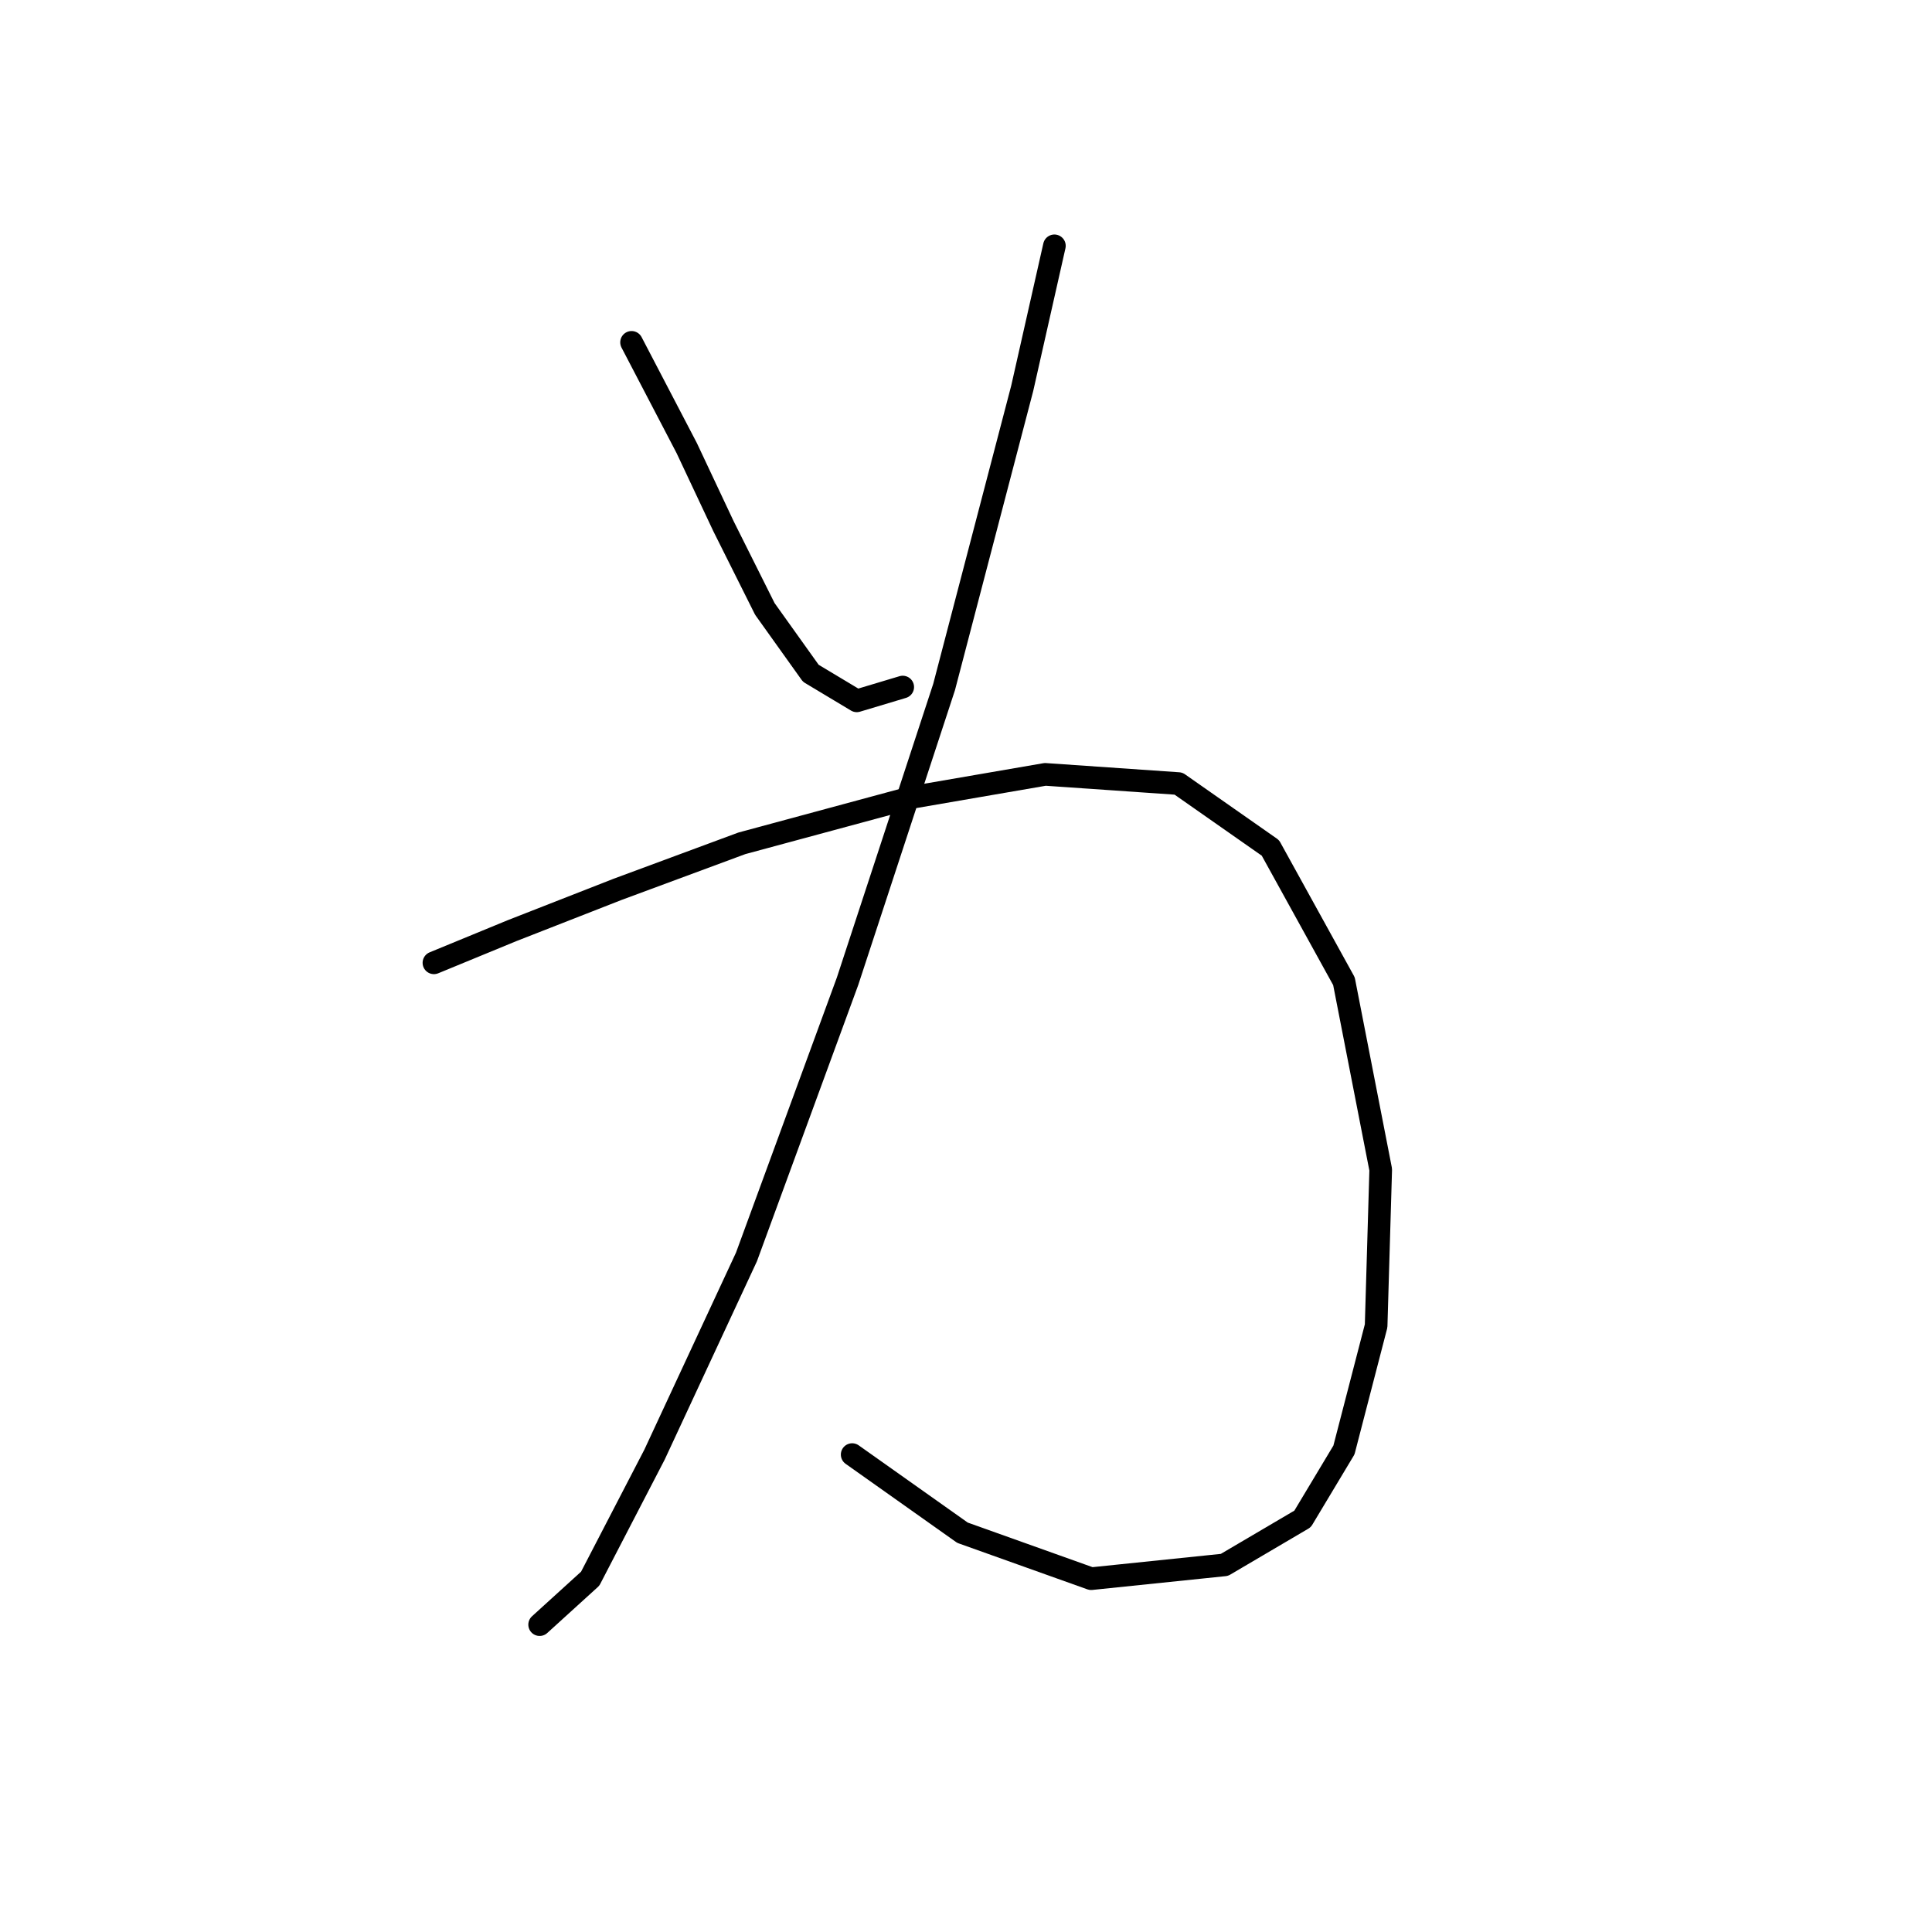 <?xml version="1.0" standalone="no"?>
    <svg width="256" height="256" xmlns="http://www.w3.org/2000/svg" version="1.1">
    <polyline stroke="black" stroke-width="3" stroke-linecap="round" fill="transparent" stroke-linejoin="round" points="83.685 45.363 90.993 59.37 95.865 69.723 101.346 80.685 107.436 89.211 113.526 92.865 119.616 91.038 119.616 91.038 " />
        <polyline stroke="black" stroke-width="3" stroke-linecap="round" fill="transparent" stroke-linejoin="round" points="139.713 32.574 135.45 51.453 125.097 91.038 112.308 130.014 98.91 166.554 86.73 192.74 78.204 209.183 71.505 215.273 71.505 215.273 " />
        <polyline stroke="black" stroke-width="3" stroke-linecap="round" fill="transparent" stroke-linejoin="round" points="57.498 127.578 67.851 123.315 81.858 117.834 98.301 111.744 120.834 105.654 138.495 102.609 156.156 103.827 168.336 112.353 178.08 130.014 182.952 154.983 182.343 175.689 178.08 192.131 172.599 201.266 162.246 207.356 144.585 209.183 127.533 203.093 112.917 192.74 112.917 192.74 " />
        </svg>